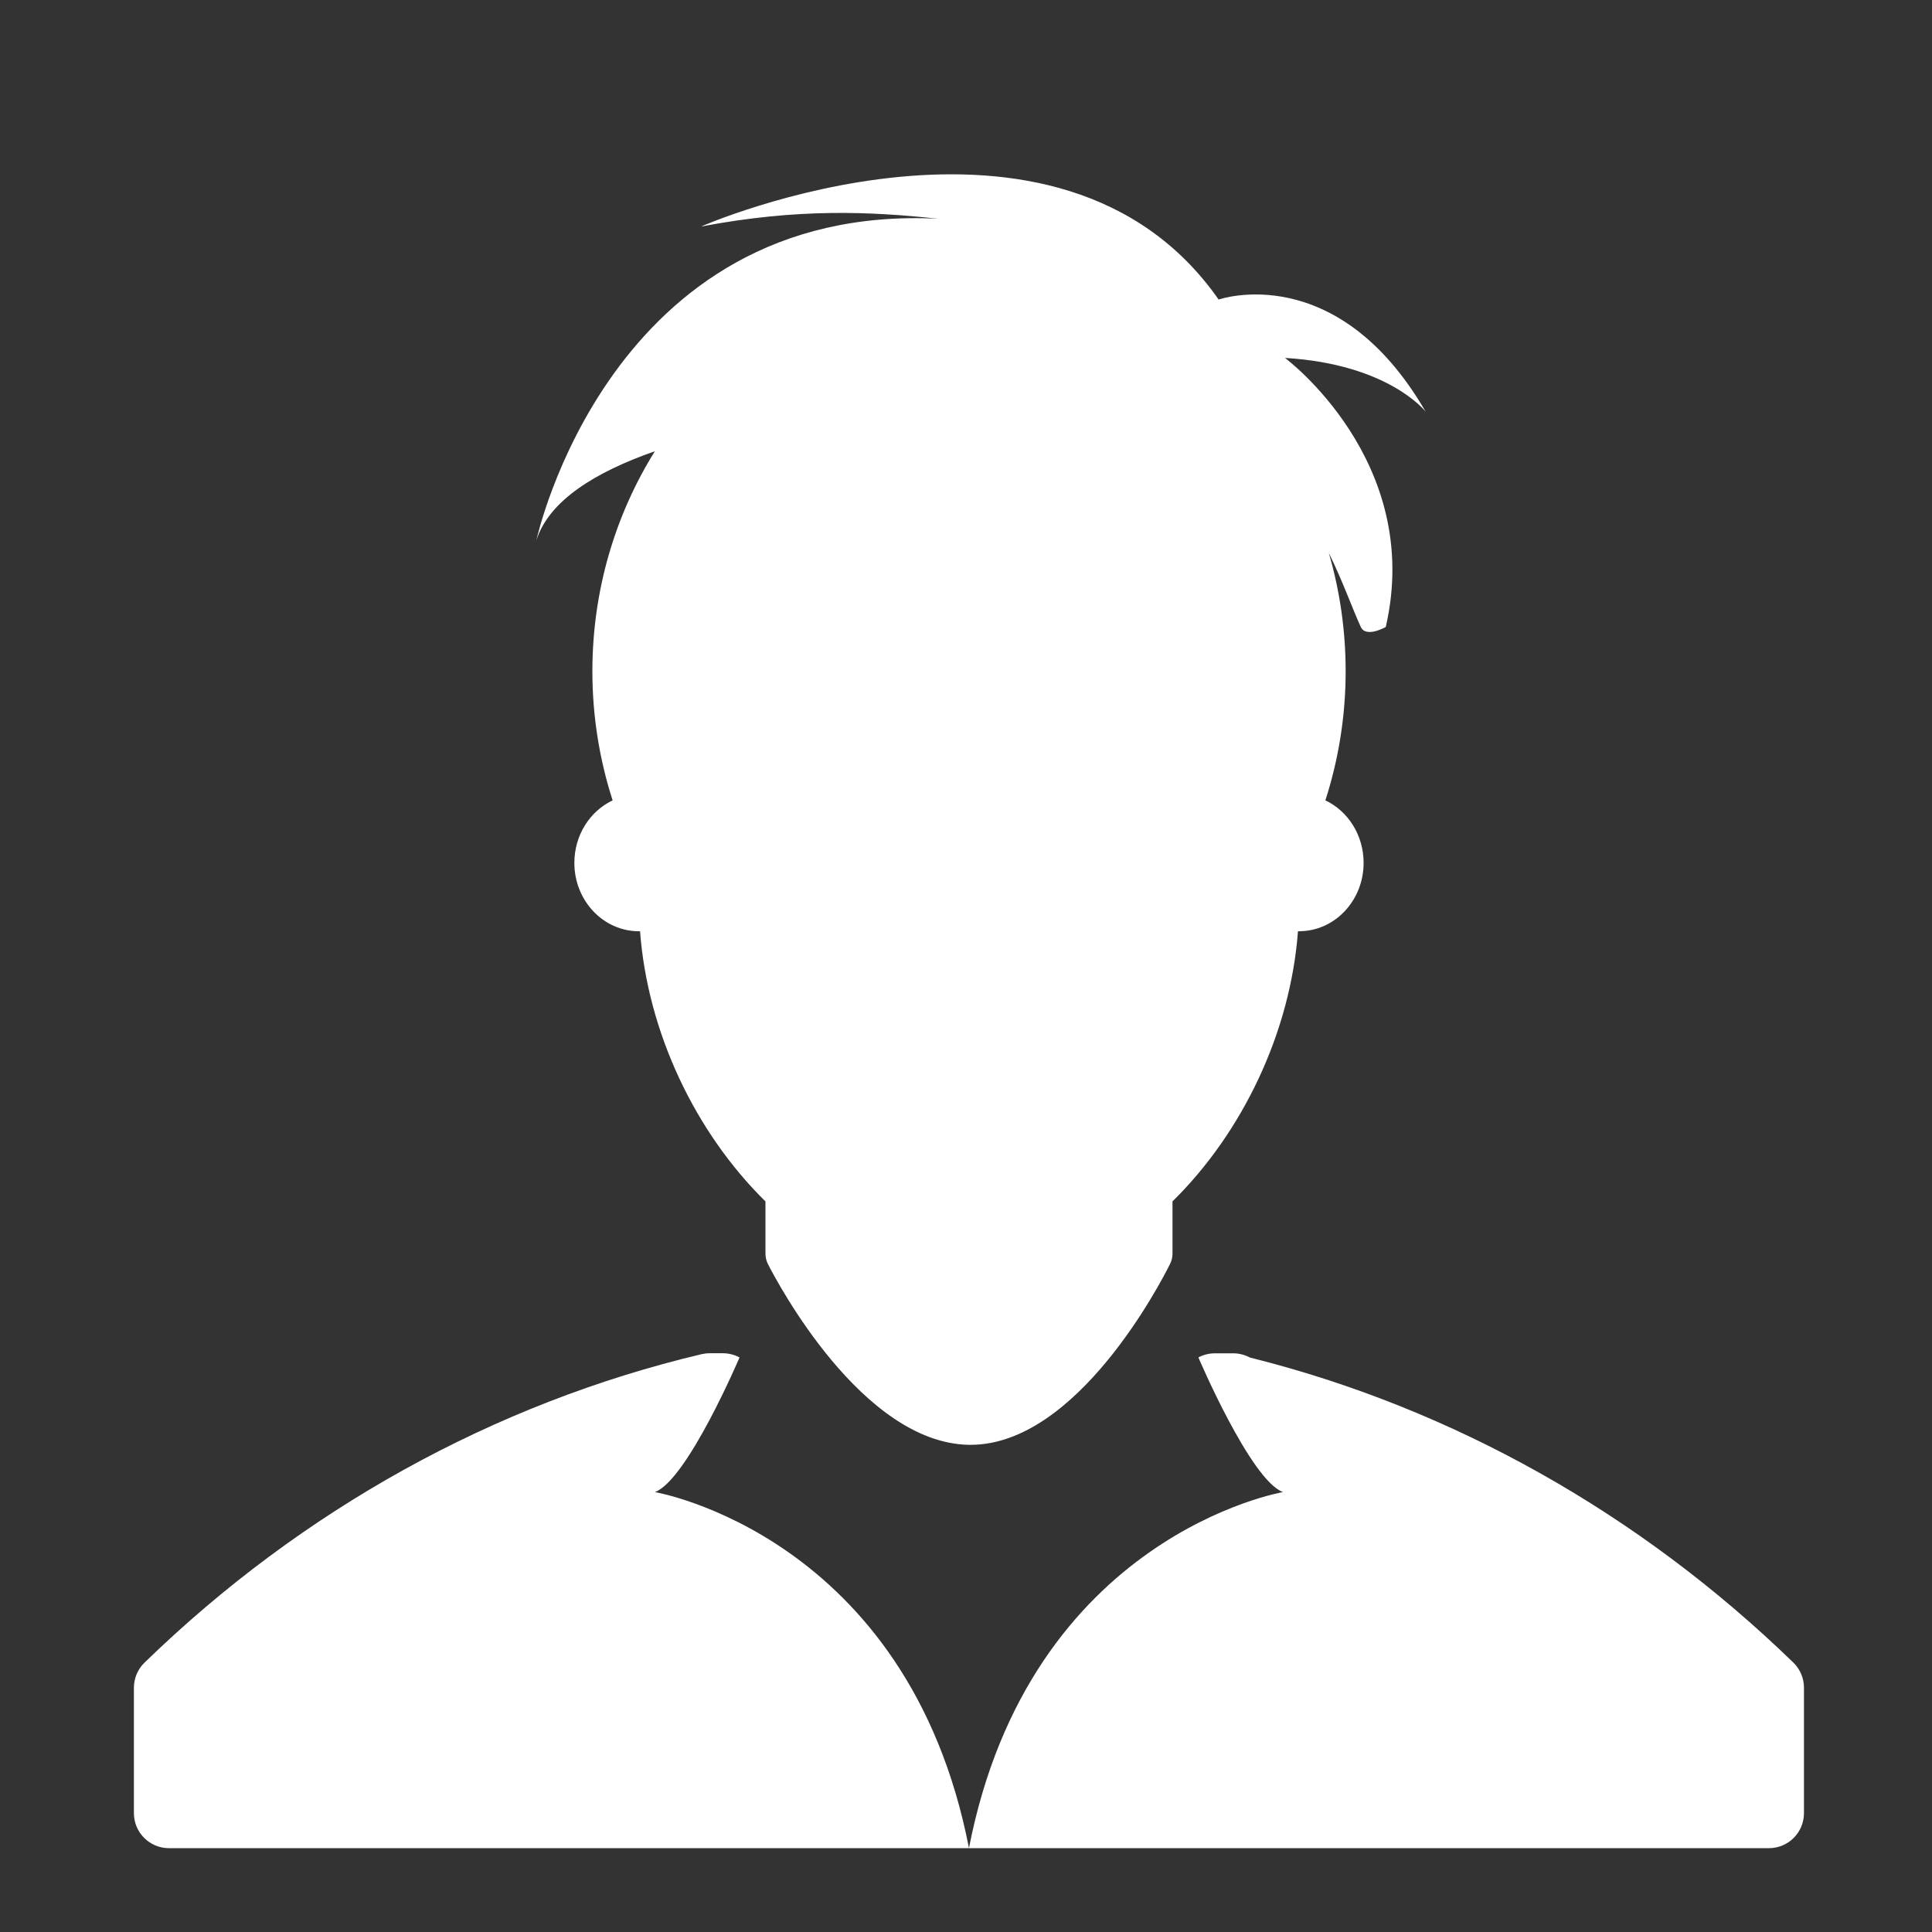 <?xml version="1.0" encoding="utf-8"?>
<!-- Generator: Adobe Illustrator 16.0.4, SVG Export Plug-In . SVG Version: 6.00 Build 0)  -->
<!DOCTYPE svg PUBLIC "-//W3C//DTD SVG 1.1//EN" "http://www.w3.org/Graphics/SVG/1.1/DTD/svg11.dtd">
<svg version="1.1" id="Layer_1" xmlns="http://www.w3.org/2000/svg" xmlns:xlink="http://www.w3.org/1999/xlink" x="0px" y="0px"
	 width="56.693px" height="56.693px" viewBox="0 0 56.693 56.693" enable-background="new 0 0 56.693 56.693" xml:space="preserve">
<rect x="0" y="0" width="56.693" height="56.693" fill="#333333" stroke="none"/>
<g>
	<path fill="#FFFFFF" d="M19.217,43.784c0.951-0.35,2.484-3.951,2.484-3.951c-0.15-0.08-0.317-0.123-0.486-0.123h-0.391
		c-0.079,0-0.16,0.01-0.236,0.027c-6.08,1.439-11.732,4.568-16.347,9.051c-0.2,0.193-0.312,0.461-0.312,0.738v3.678
		c0,0.57,0.461,1.029,1.03,1.029h23.475C26.646,45.046,19.217,43.784,19.217,43.784z"/>
	<path fill="#FFFFFF" d="M52.625,48.788c-4.513-4.381-10.021-7.473-15.944-8.951c-0.15-0.08-0.319-0.125-0.493-0.125H35.65
		c-0.169,0-0.337,0.041-0.485,0.121h0.001c0,0,1.532,3.602,2.482,3.951c0,0-7.428,1.262-9.215,10.449h23.474
		c0.569,0,1.029-0.459,1.029-1.029v-3.678C52.937,49.249,52.824,48.981,52.625,48.788z"/>
	<path fill="#FFFFFF" d="M19.217,13.241c-1.156,1.854-1.834,4.072-1.834,6.459c0,1.326,0.212,2.6,0.594,3.787
		c-0.662,0.312-1.123,1.016-1.123,1.834c0,1.107,0.848,2.006,1.895,2.006c0.012,0,0.021,0,0.033,0
		c0.219,2.948,1.61,5.893,3.68,7.928v1.529c0,0.107,0.024,0.215,0.074,0.312c0.273,0.535,2.758,5.236,5.885,5.301
		c0.004,0,0.056,0,0.061,0l0,0c3.121,0,5.582-4.764,5.852-5.307c0.048-0.096,0.072-0.199,0.072-0.307v-1.529
		c2.07-2.035,3.462-4.979,3.682-7.928c0.01,0,0.021,0,0.033,0c1.045,0,1.893-0.898,1.893-2.006c0-0.818-0.461-1.521-1.122-1.834
		c0.383-1.188,0.595-2.461,0.595-3.787c0-1.209-0.174-2.374-0.494-3.473c0.42,0.854,0.695,1.645,0.939,2.173
		c0.154,0.329,0.732,0,0.732,0c1.121-4.866-2.957-7.896-2.957-7.896c3.054,0.182,4.128,1.578,4.128,1.578
		C39.23,7.589,35.781,8.782,35.76,8.79c-4.714-6.743-15.188-2.143-15.188-2.143c2.864-0.543,4.974-0.439,6.956-0.229
		c-9.651-0.473-11.789,9.439-11.789,9.439C16.107,14.688,17.479,13.848,19.217,13.241z"/>
</g>
</svg>
